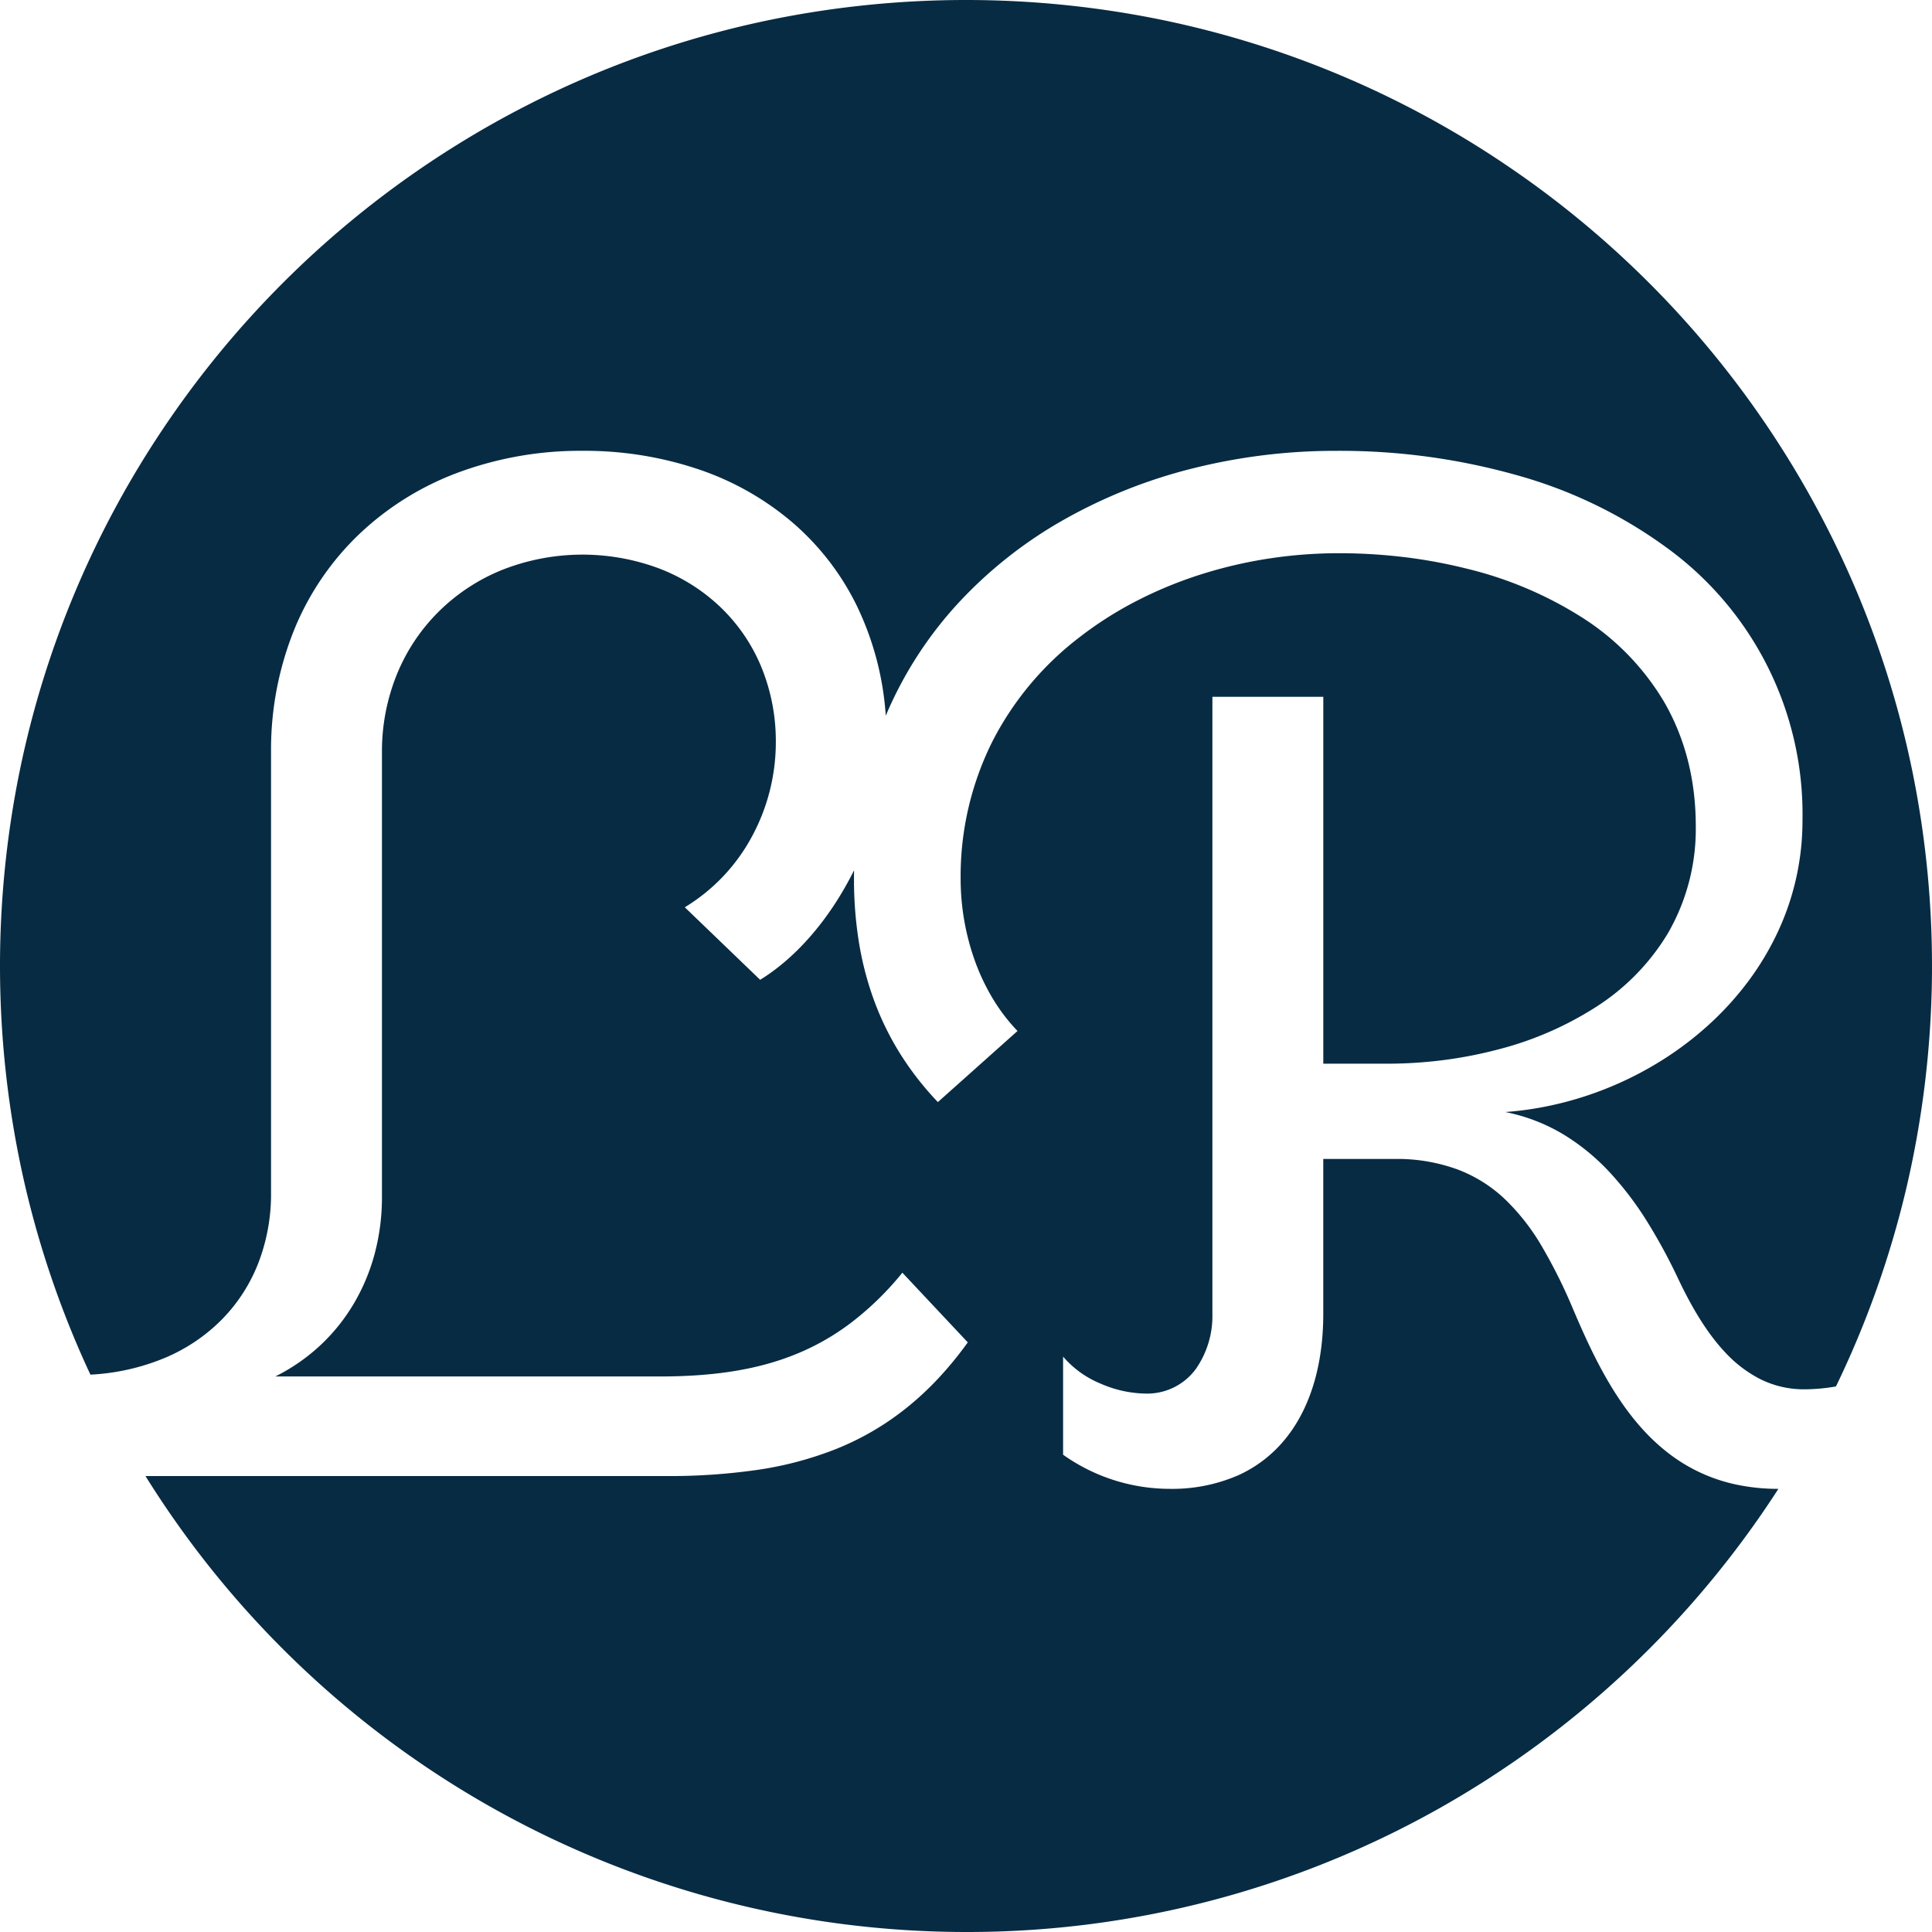 <svg xmlns="http://www.w3.org/2000/svg" xmlns:xlink="http://www.w3.org/1999/xlink" viewBox="0 0 500 500">
  <defs>
    <style>
      .cls-1 {
        clip-path: url(#clip-logo);
      }

      .cls-2 {
        fill: #072b43;
      }
    </style>
    <clipPath id="clip-logo">
      <rect width="500" height="500"/>
    </clipPath>
  </defs>
  <g id="logo" class="cls-1">
    <path id="Subtraction_1" data-name="Subtraction 1" class="cls-2" d="M250,500A250.262,250.262,0,0,1,37.649,382H172.08a159.931,159.931,0,0,0,23.425-1.524,90.857,90.857,0,0,0,20.734-5.422,71.541,71.541,0,0,0,18.25-10.6,78.583,78.583,0,0,0,8.258-7.638,94.02,94.02,0,0,0,7.715-9.411l-16.928-18.032a78.2,78.2,0,0,1-13.2,12.892,62.387,62.387,0,0,1-14.542,8.268c-9.642,3.891-20.824,5.7-35.19,5.7H71.248a49.458,49.458,0,0,0,11.765-8.176,48.66,48.66,0,0,0,8.66-10.868,51.463,51.463,0,0,0,5.348-12.938,56.557,56.557,0,0,0,1.828-14.387V194.688a52.933,52.933,0,0,1,3.967-20.413,48.721,48.721,0,0,1,10.936-16.2,49.722,49.722,0,0,1,16.456-10.684,56.7,56.7,0,0,1,40.3-.3,47.517,47.517,0,0,1,15.876,9.97,45.36,45.36,0,0,1,10.563,15.353,50.578,50.578,0,0,1,3.835,19.7,51.264,51.264,0,0,1-6.256,24.518,47.928,47.928,0,0,1-17.3,18.17l19.5,18.768c9.5-5.846,18.132-15.914,24.307-28.35-.013.739-.02,1.487-.02,2.222a102.336,102.336,0,0,0,1.219,16.065,82.471,82.471,0,0,0,3.841,15.031,74.7,74.7,0,0,0,6.739,13.927,78.335,78.335,0,0,0,9.913,12.754l20.607-18.4a47.3,47.3,0,0,1-6.492-8.533,55.427,55.427,0,0,1-4.594-9.775,63.189,63.189,0,0,1-3.634-21.068,77.943,77.943,0,0,1,8.36-35.834,79.614,79.614,0,0,1,22.091-26.45,95.4,95.4,0,0,1,14.793-9.49,107.111,107.111,0,0,1,16.544-6.885,116.135,116.135,0,0,1,17.734-4.195,119.935,119.935,0,0,1,18.364-1.417,141.582,141.582,0,0,1,16.542.968,130.533,130.533,0,0,1,16.365,2.982,99.063,99.063,0,0,1,29.7,12.471,65.418,65.418,0,0,1,21.488,21.925c5.49,9.42,8.274,20.29,8.274,32.309a53.915,53.915,0,0,1-7.251,27.767A58.216,58.216,0,0,1,412.89,260.7a87.009,87.009,0,0,1-25.708,11.034,110.107,110.107,0,0,1-14.055,2.673,114.768,114.768,0,0,1-14.1.875h-16.56V180.336h-28.7V340.048a23.949,23.949,0,0,1-4.232,14.168,15.608,15.608,0,0,1-13.064,6.44,30.085,30.085,0,0,1-11.638-2.576,25.5,25.5,0,0,1-9.706-6.992V376.48a47.747,47.747,0,0,0,27.6,8.832,42.76,42.76,0,0,0,17.7-3.5A33.33,33.33,0,0,0,332.8,372.2c6.32-7.877,9.66-19,9.66-32.154V299.936h18.4a45.578,45.578,0,0,1,16.5,2.772,36.54,36.54,0,0,1,12.293,7.809,56.3,56.3,0,0,1,9.4,12.087,134.645,134.645,0,0,1,7.809,15.606c4.454,10.512,9.906,22.5,18.262,31.693a51.372,51.372,0,0,0,6.733,6.231,43.28,43.28,0,0,0,17.363,8.046,51.921,51.921,0,0,0,11,1.134h.028a251.208,251.208,0,0,1-88.732,83.222A248.875,248.875,0,0,1,250,500ZM466.848,359.552a25.183,25.183,0,0,1-11.379-2.68,32.541,32.541,0,0,1-9-6.888c-5.682-6.028-9.783-14.018-12.374-19.5a144.059,144.059,0,0,0-7.682-14.122,84.054,84.054,0,0,0-9.614-12.742,56.207,56.207,0,0,0-12.1-9.982,46.763,46.763,0,0,0-15.134-5.842,87.186,87.186,0,0,0,14.716-2.381,89.632,89.632,0,0,0,27.085-11.818,85.409,85.409,0,0,0,11.559-9.031,79.312,79.312,0,0,0,9.7-10.842,73,73,0,0,0,7.428-12.451,67.854,67.854,0,0,0,6.428-28.916,85.206,85.206,0,0,0-35.512-70.886,120.024,120.024,0,0,0-38.387-18.486,168.623,168.623,0,0,0-46.8-6.308,151.536,151.536,0,0,0-37.1,4.544A133.309,133.309,0,0,0,275.326,134.5a112.812,112.812,0,0,0-27.258,21.509,100.7,100.7,0,0,0-18.832,29.215,77.223,77.223,0,0,0-7.554-28.574,67.519,67.519,0,0,0-16.763-21.581,73.732,73.732,0,0,0-24.229-13.642,92.459,92.459,0,0,0-29.953-4.757,90.935,90.935,0,0,0-32.154,5.618,75.138,75.138,0,0,0-25.53,15.864,71.5,71.5,0,0,0-16.836,24.627,83.011,83.011,0,0,0-6.072,31.907v114.08a49.467,49.467,0,0,1-3.282,18.088A43.082,43.082,0,0,1,57.5,341.4a45.513,45.513,0,0,1-14.727,9.975A57.527,57.527,0,0,1,23.4,355.756,248.694,248.694,0,0,1,6.072,305.007a252.32,252.32,0,0,1-.992-105.391A248.632,248.632,0,0,1,42.7,110.223,250.729,250.729,0,0,1,152.689,19.646,248.741,248.741,0,0,1,199.616,5.079a252.44,252.44,0,0,1,100.767,0A248.632,248.632,0,0,1,389.778,42.7a250.73,250.73,0,0,1,90.577,109.993,248.734,248.734,0,0,1,14.567,46.928,252.307,252.307,0,0,1-1.376,107.076,248.622,248.622,0,0,1-18.4,52.113A47.5,47.5,0,0,1,466.848,359.552Z"/>
  </g>
</svg>
